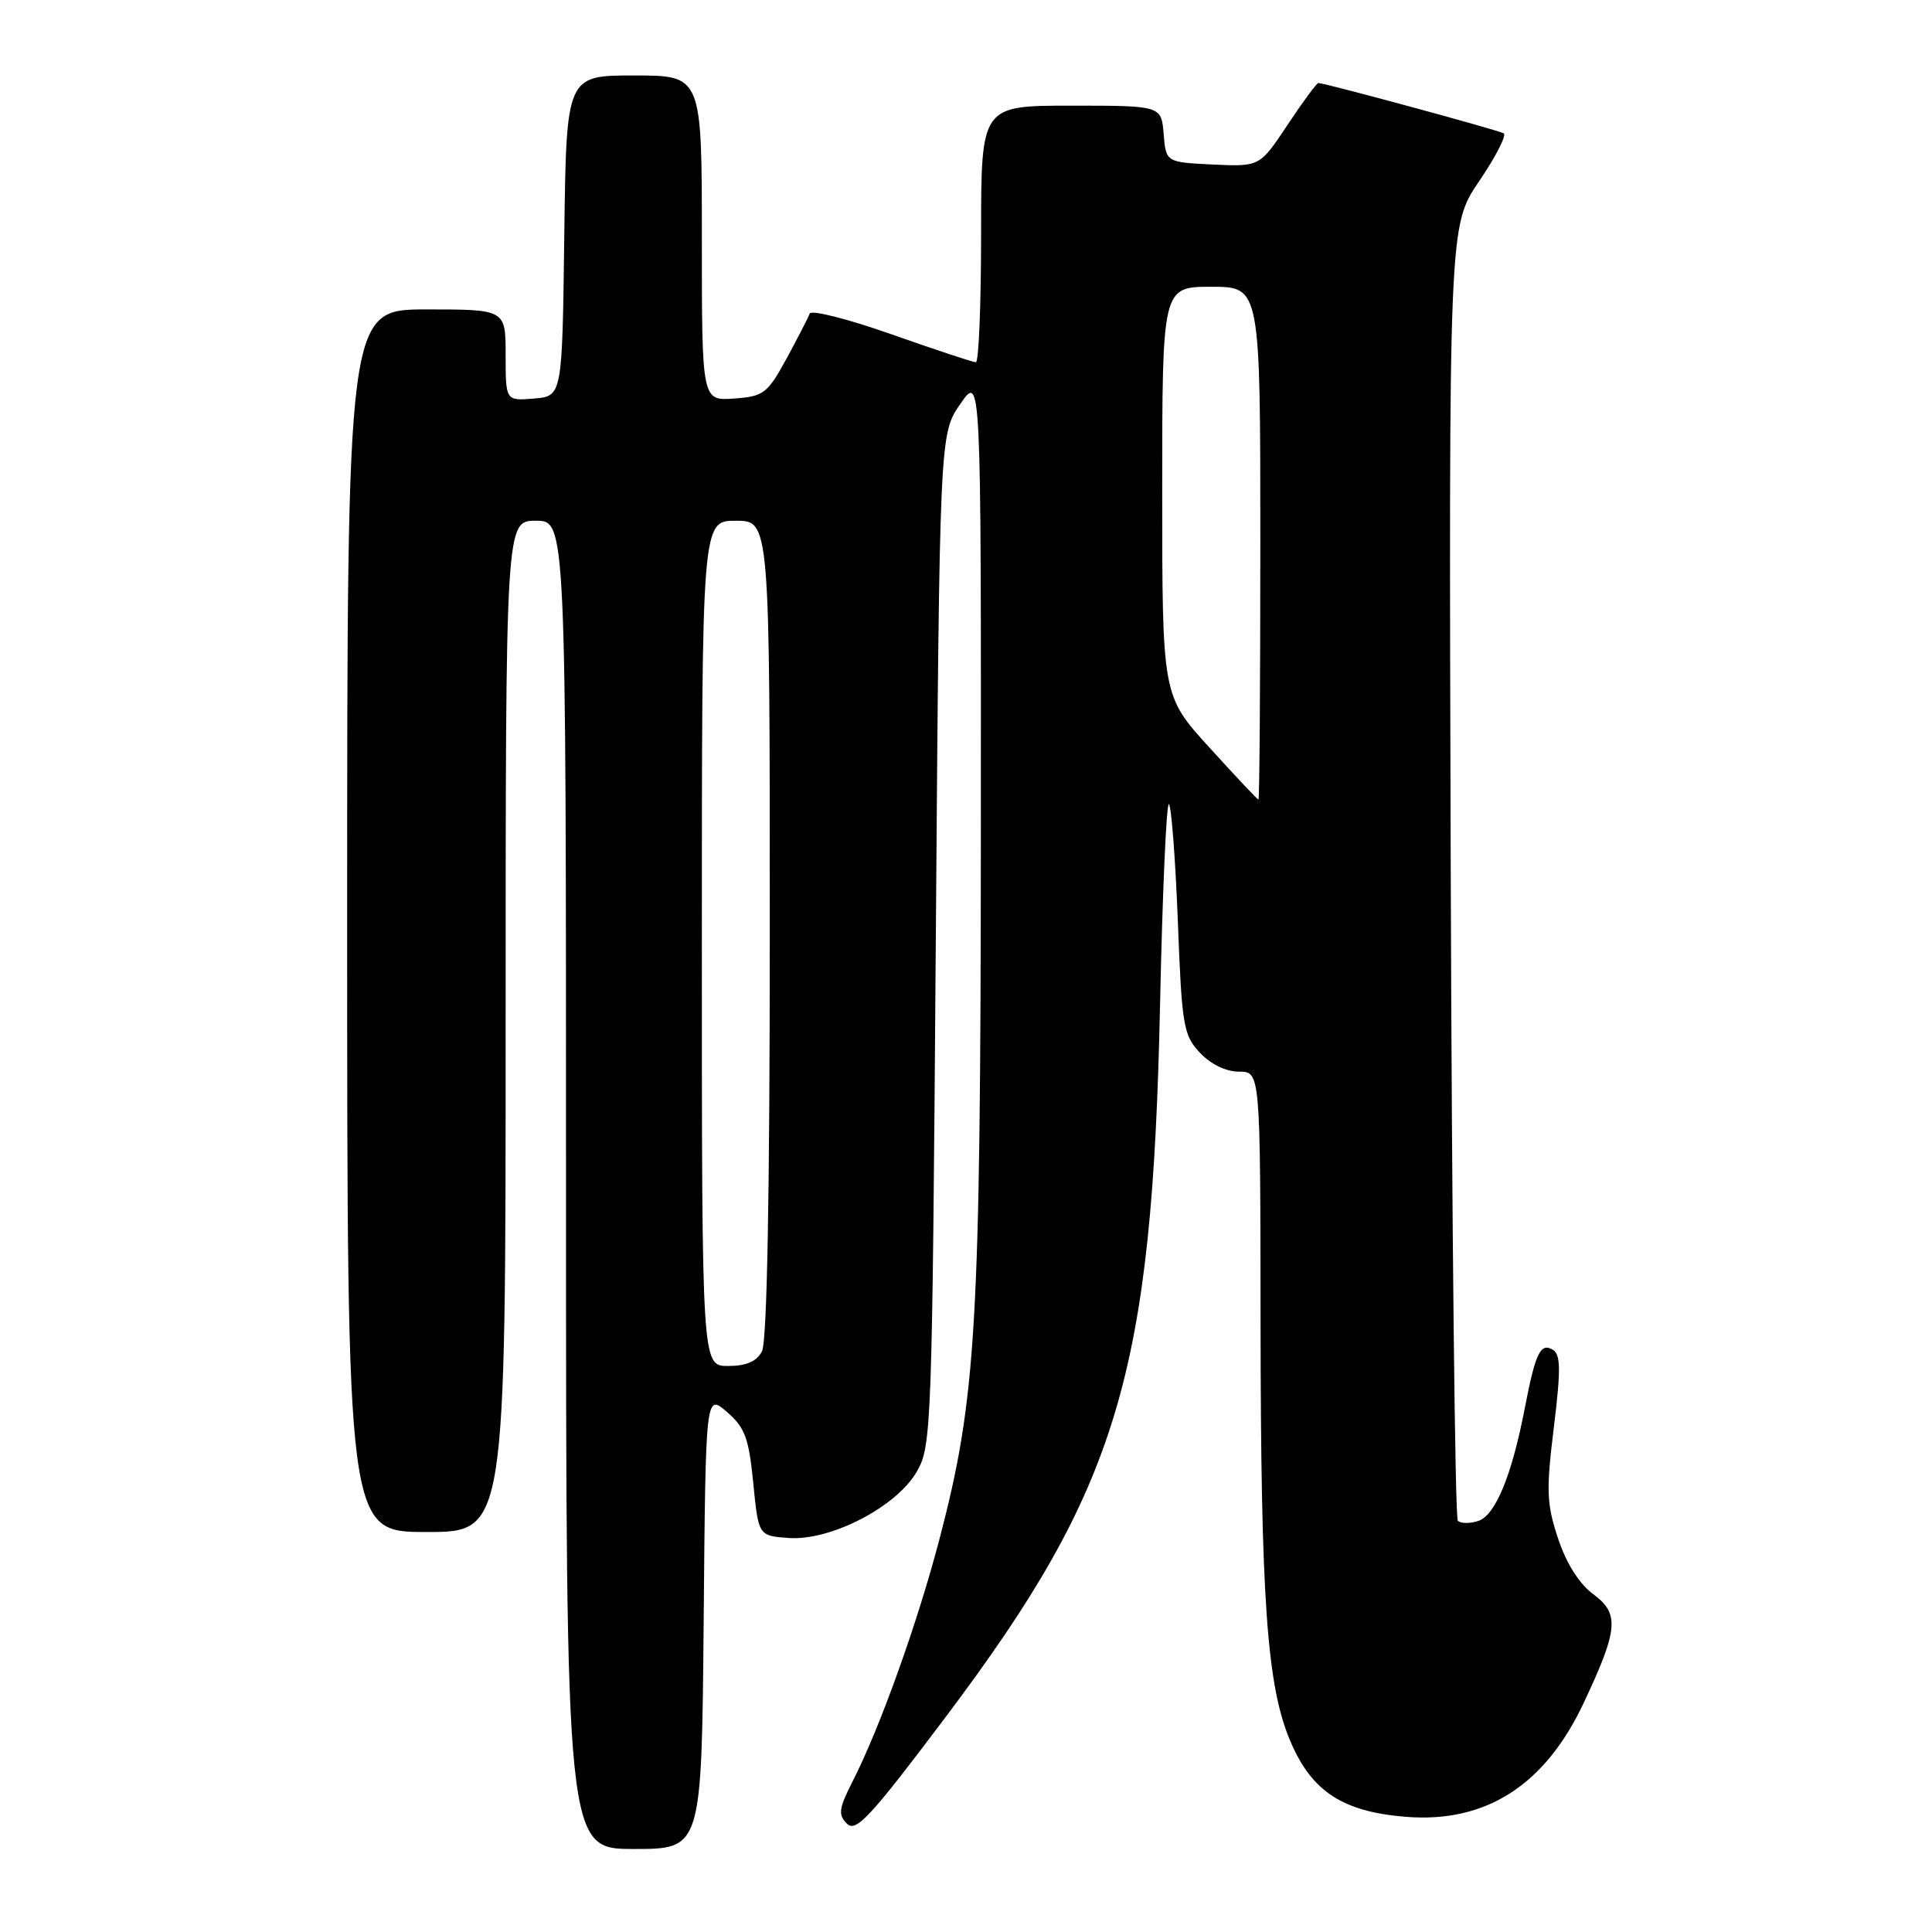 <?xml version="1.0" encoding="UTF-8" standalone="no"?>
<!DOCTYPE svg PUBLIC "-//W3C//DTD SVG 1.1//EN" "http://www.w3.org/Graphics/SVG/1.1/DTD/svg11.dtd" >
<svg xmlns="http://www.w3.org/2000/svg" xmlns:xlink="http://www.w3.org/1999/xlink" version="1.1" viewBox="0 0 256 256">
 <g >
 <path fill="currentColor"
d=" M 93.24 214.83 C 93.50 184.66 93.50 184.66 96.31 187.08 C 98.71 189.15 99.22 190.52 99.81 196.50 C 100.50 203.50 100.50 203.50 104.50 203.79 C 110.06 204.19 118.79 199.67 121.48 195.00 C 123.44 191.61 123.52 189.37 124.00 124.50 C 124.50 57.50 124.50 57.50 127.25 53.52 C 130.00 49.54 130.00 49.54 129.97 110.02 C 129.93 175.94 129.39 185.23 124.45 204.07 C 121.55 215.11 116.57 229.01 112.98 236.03 C 111.14 239.65 111.03 240.46 112.23 241.65 C 113.42 242.85 115.33 240.78 125.48 227.28 C 148.17 197.08 152.67 182.08 153.71 133.23 C 154.03 118.23 154.56 106.23 154.89 106.55 C 155.22 106.88 155.75 113.87 156.07 122.07 C 156.60 135.95 156.81 137.17 159.00 139.50 C 160.43 141.02 162.45 142.00 164.17 142.00 C 167.00 142.00 167.00 142.00 167.03 174.75 C 167.06 212.20 167.86 223.49 171.03 230.84 C 173.86 237.42 177.95 240.07 186.31 240.74 C 196.87 241.58 204.70 236.57 209.83 225.68 C 214.43 215.93 214.62 213.83 211.13 211.25 C 209.25 209.86 207.56 207.19 206.45 203.86 C 204.93 199.27 204.86 197.52 205.89 189.15 C 206.82 181.57 206.80 179.50 205.79 178.87 C 204.14 177.85 203.46 179.23 202.06 186.50 C 200.33 195.51 198.14 200.82 195.86 201.54 C 194.75 201.90 193.55 201.88 193.17 201.51 C 192.80 201.14 192.38 162.38 192.23 115.39 C 191.97 29.94 191.97 29.94 195.98 24.03 C 198.19 20.78 199.66 17.91 199.25 17.67 C 198.54 17.24 175.55 11.00 174.69 11.00 C 174.47 11.00 172.63 13.50 170.60 16.55 C 166.92 22.09 166.92 22.09 160.71 21.80 C 154.50 21.50 154.50 21.50 154.19 17.75 C 153.88 14.00 153.88 14.00 141.94 14.00 C 130.00 14.00 130.00 14.00 130.00 31.00 C 130.00 40.35 129.69 48.00 129.31 48.00 C 128.93 48.00 123.90 46.33 118.13 44.30 C 112.36 42.26 107.48 41.03 107.29 41.55 C 107.10 42.07 105.72 44.75 104.23 47.50 C 101.68 52.16 101.21 52.52 97.25 52.81 C 93.00 53.11 93.00 53.11 93.00 31.56 C 93.00 10.00 93.00 10.00 84.02 10.00 C 75.04 10.00 75.04 10.00 74.77 31.25 C 74.50 52.50 74.50 52.50 70.75 52.81 C 67.00 53.12 67.00 53.12 67.00 47.06 C 67.00 41.00 67.00 41.00 56.50 41.00 C 46.00 41.00 46.00 41.00 46.00 122.00 C 46.00 203.00 46.00 203.00 56.50 203.00 C 67.00 203.00 67.00 203.00 67.00 136.00 C 67.00 69.00 67.00 69.00 71.00 69.00 C 75.00 69.00 75.00 69.00 75.00 157.00 C 75.00 245.00 75.00 245.00 83.99 245.00 C 92.97 245.00 92.97 245.00 93.24 214.83 Z  M 93.00 125.00 C 93.00 69.00 93.00 69.00 97.50 69.00 C 102.00 69.00 102.00 69.00 102.00 123.07 C 102.00 158.42 101.64 177.80 100.96 179.07 C 100.25 180.41 98.87 181.00 96.46 181.00 C 93.00 181.00 93.00 181.00 93.00 125.00 Z  M 160.25 99.05 C 154.00 92.18 154.00 92.18 154.00 65.09 C 154.00 38.00 154.00 38.00 160.50 38.00 C 167.00 38.00 167.00 38.00 167.00 72.00 C 167.00 90.70 166.89 105.98 166.75 105.96 C 166.61 105.94 163.69 102.83 160.25 99.05 Z "/>
</g>
</svg>